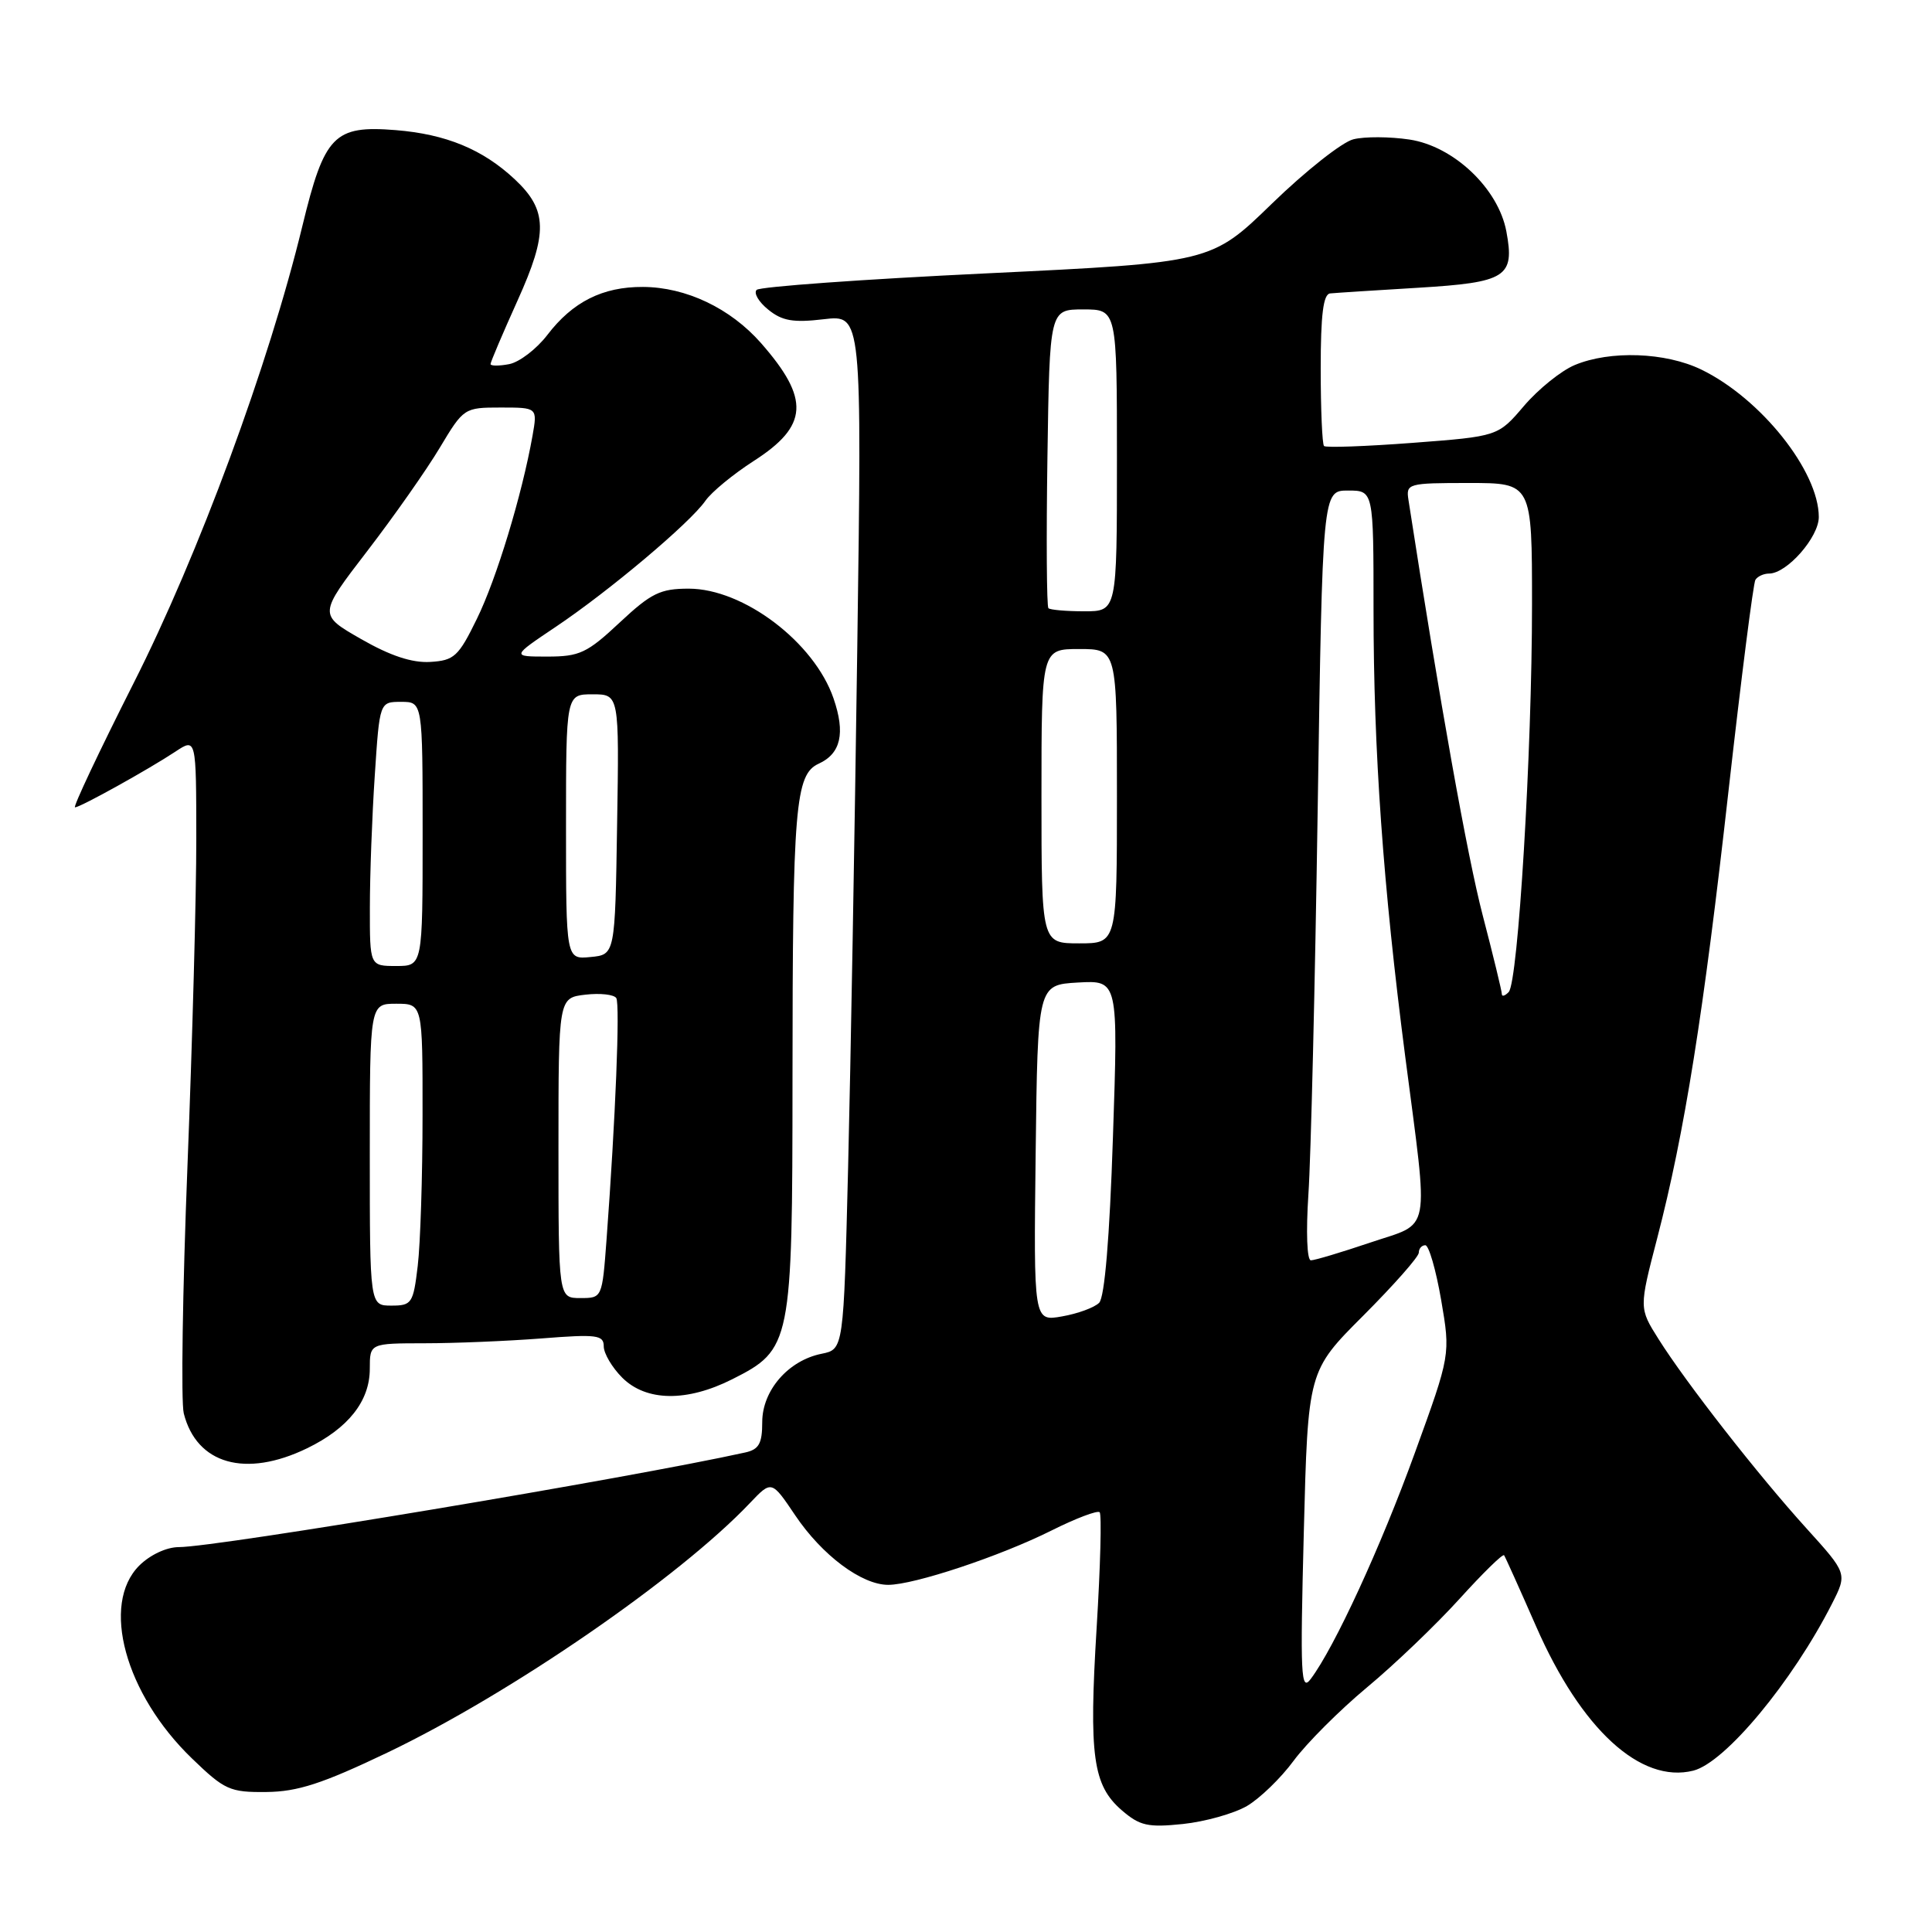 <?xml version="1.0" encoding="UTF-8" standalone="no"?>
<!DOCTYPE svg PUBLIC "-//W3C//DTD SVG 1.1//EN" "http://www.w3.org/Graphics/SVG/1.1/DTD/svg11.dtd" >
<svg xmlns="http://www.w3.org/2000/svg" xmlns:xlink="http://www.w3.org/1999/xlink" version="1.1" viewBox="0 0 256 256">
 <g >
 <path fill="currentColor"
d=" M 165.22 239.31 C 166.94 238.30 169.73 235.60 171.42 233.30 C 173.12 231.00 177.48 226.63 181.13 223.59 C 184.78 220.56 190.29 215.28 193.38 211.87 C 196.47 208.46 199.13 205.85 199.30 206.08 C 199.46 206.31 201.37 210.55 203.54 215.50 C 209.51 229.14 217.39 236.37 224.37 234.62 C 228.59 233.56 237.49 222.85 242.75 212.50 C 244.78 208.50 244.78 208.50 239.35 202.50 C 232.95 195.44 223.38 183.19 219.75 177.41 C 217.18 173.33 217.18 173.33 219.59 164.06 C 223.21 150.12 225.72 134.39 229.06 104.59 C 230.73 89.78 232.32 77.29 232.60 76.83 C 232.89 76.37 233.70 76.00 234.41 76.00 C 236.77 76.00 241.00 71.19 241.00 68.51 C 241.00 62.43 233.31 52.79 225.43 48.97 C 220.69 46.67 213.35 46.41 208.66 48.37 C 206.86 49.12 203.84 51.56 201.94 53.78 C 198.50 57.82 198.50 57.82 187.19 58.68 C 180.97 59.15 175.68 59.34 175.44 59.10 C 175.20 58.86 175.00 54.24 175.00 48.83 C 175.00 41.70 175.34 38.97 176.25 38.88 C 176.94 38.81 182.18 38.47 187.90 38.13 C 199.62 37.42 200.73 36.71 199.60 30.66 C 198.53 24.97 192.62 19.37 186.76 18.49 C 184.16 18.10 180.81 18.08 179.32 18.46 C 177.84 18.83 172.99 22.66 168.56 26.96 C 160.50 34.79 160.50 34.79 130.76 36.22 C 114.40 37.00 100.68 37.99 100.26 38.41 C 99.84 38.83 100.53 40.01 101.80 41.03 C 103.63 42.52 105.10 42.78 109.15 42.30 C 114.21 41.70 114.21 41.70 113.59 86.10 C 113.25 110.52 112.71 141.37 112.38 154.65 C 111.78 178.79 111.78 178.79 108.87 179.38 C 104.46 180.26 101.00 184.24 101.00 188.44 C 101.00 191.28 100.56 192.06 98.75 192.46 C 83.39 195.86 28.72 205.00 23.70 205.00 C 22.07 205.00 19.89 206.02 18.45 207.45 C 13.33 212.58 16.58 224.46 25.43 233.00 C 29.76 237.18 30.45 237.50 35.29 237.45 C 39.44 237.41 42.71 236.35 51.33 232.23 C 67.64 224.43 90.01 209.03 99.37 199.16 C 102.24 196.14 102.24 196.14 105.37 200.79 C 108.93 206.08 114.17 210.00 117.69 210.00 C 121.12 210.00 132.52 206.21 139.35 202.79 C 142.57 201.18 145.43 200.10 145.71 200.38 C 145.99 200.66 145.81 207.55 145.31 215.69 C 144.27 232.67 144.81 236.56 148.64 239.87 C 151.03 241.93 152.10 242.17 156.74 241.69 C 159.68 241.38 163.49 240.31 165.22 239.31 Z  M 40.68 191.91 C 46.15 189.26 49.00 185.65 49.00 181.37 C 49.00 178.00 49.00 178.00 56.25 177.99 C 60.24 177.99 67.21 177.70 71.75 177.35 C 79.09 176.77 80.00 176.89 80.00 178.40 C 80.00 179.33 81.10 181.20 82.45 182.55 C 85.62 185.71 91.01 185.79 97.04 182.75 C 104.85 178.81 105.00 178.09 105.01 143.00 C 105.02 106.81 105.37 102.61 108.49 101.19 C 111.42 99.85 112.03 97.14 110.45 92.55 C 107.90 85.11 98.52 78.00 91.26 78.00 C 87.49 78.00 86.28 78.59 82.10 82.50 C 77.80 86.53 76.79 87.00 72.53 87.00 C 67.77 87.00 67.77 87.00 73.64 83.06 C 80.72 78.31 91.42 69.30 93.46 66.37 C 94.27 65.20 97.16 62.83 99.86 61.09 C 107.13 56.43 107.35 52.88 100.83 45.45 C 96.77 40.84 90.91 38.05 85.20 38.02 C 79.85 37.99 75.87 40.00 72.52 44.39 C 71.09 46.25 68.82 47.99 67.47 48.25 C 66.11 48.51 65.00 48.50 65.00 48.24 C 65.00 47.97 66.61 44.19 68.57 39.84 C 72.63 30.86 72.56 27.83 68.20 23.75 C 63.95 19.78 59.10 17.78 52.42 17.24 C 44.26 16.59 42.99 17.90 40.06 29.97 C 35.62 48.28 26.31 73.52 17.69 90.55 C 13.12 99.60 9.63 106.99 9.94 106.98 C 10.67 106.96 19.70 101.94 23.25 99.59 C 26.00 97.77 26.00 97.77 26.01 111.13 C 26.02 118.49 25.49 138.00 24.84 154.50 C 24.19 171.00 23.97 185.75 24.35 187.28 C 26.05 194.01 32.53 195.86 40.68 191.91 Z  M 172.76 203.05 C 173.31 181.66 173.31 181.66 180.65 174.32 C 184.69 170.27 188.00 166.53 188.00 165.98 C 188.00 165.44 188.39 165.00 188.86 165.00 C 189.33 165.00 190.27 168.26 190.96 172.25 C 192.20 179.50 192.20 179.50 187.48 192.50 C 182.97 204.95 176.83 218.28 173.68 222.47 C 172.37 224.22 172.27 222.08 172.76 203.05 Z  M 137.23 152.80 C 137.50 130.50 137.50 130.50 142.83 130.19 C 148.17 129.89 148.17 129.89 147.47 150.69 C 147.03 164.03 146.37 171.91 145.64 172.63 C 145.01 173.26 142.80 174.07 140.73 174.43 C 136.96 175.10 136.96 175.10 137.23 152.80 Z  M 173.37 158.25 C 173.70 153.44 174.25 130.49 174.60 107.25 C 175.24 65.00 175.24 65.00 178.62 65.00 C 182.00 65.00 182.00 65.00 182.00 80.80 C 182.00 99.50 183.27 117.40 186.20 140.00 C 189.33 164.13 189.75 161.87 181.56 164.65 C 177.74 165.94 174.20 167.00 173.70 167.00 C 173.18 167.00 173.04 163.28 173.37 158.25 Z  M 199.00 131.71 C 199.00 131.33 197.86 126.63 196.46 121.26 C 194.43 113.46 190.83 93.35 186.63 66.25 C 186.29 64.07 186.53 64.00 194.64 64.00 C 203.00 64.00 203.00 64.00 203.00 80.10 C 203.00 99.63 201.16 130.14 199.91 131.45 C 199.41 131.97 199.00 132.09 199.00 131.71 Z  M 138.00 105.50 C 138.00 86.00 138.00 86.00 143.00 86.00 C 148.00 86.00 148.00 86.00 148.00 105.50 C 148.00 125.00 148.00 125.00 143.00 125.00 C 138.00 125.00 138.00 125.00 138.00 105.50 Z  M 138.92 80.59 C 138.69 80.36 138.63 71.36 138.79 60.59 C 139.08 41.00 139.08 41.00 143.54 41.00 C 148.00 41.00 148.00 41.00 148.00 61.00 C 148.00 81.00 148.00 81.00 143.67 81.00 C 141.28 81.00 139.15 80.81 138.92 80.59 Z  M 49.00 153.00 C 49.00 133.00 49.00 133.00 52.50 133.00 C 56.00 133.00 56.00 133.00 55.99 147.75 C 55.99 155.86 55.70 164.86 55.35 167.75 C 54.76 172.71 54.56 173.00 51.86 173.00 C 49.00 173.00 49.00 173.00 49.00 153.00 Z  M 74.00 152.11 C 74.00 132.22 74.00 132.22 77.56 131.80 C 79.52 131.57 81.36 131.78 81.66 132.25 C 82.17 133.09 81.56 148.21 80.37 164.25 C 79.79 172.00 79.79 172.00 76.90 172.00 C 74.00 172.00 74.00 172.00 74.00 152.11 Z  M 49.01 120.25 C 49.01 115.99 49.30 108.11 49.66 102.75 C 50.30 93.00 50.30 93.00 53.15 93.00 C 56.00 93.00 56.00 93.00 56.00 110.50 C 56.00 128.00 56.00 128.00 52.50 128.00 C 49.00 128.00 49.00 128.00 49.01 120.25 Z  M 75.00 109.56 C 75.00 92.00 75.00 92.00 78.52 92.00 C 82.05 92.00 82.05 92.00 81.77 109.25 C 81.50 126.50 81.50 126.50 78.25 126.81 C 75.00 127.13 75.00 127.13 75.00 109.56 Z  M 47.85 84.68 C 42.19 81.44 42.19 81.44 48.66 73.02 C 52.21 68.40 56.55 62.22 58.29 59.30 C 61.43 54.06 61.52 54.00 66.34 54.00 C 71.22 54.00 71.22 54.00 70.56 57.75 C 69.16 65.60 65.79 76.71 63.19 82.00 C 60.75 87.00 60.18 87.52 57.00 87.71 C 54.60 87.85 51.72 86.90 47.85 84.68 Z "/>
</g>
</svg>